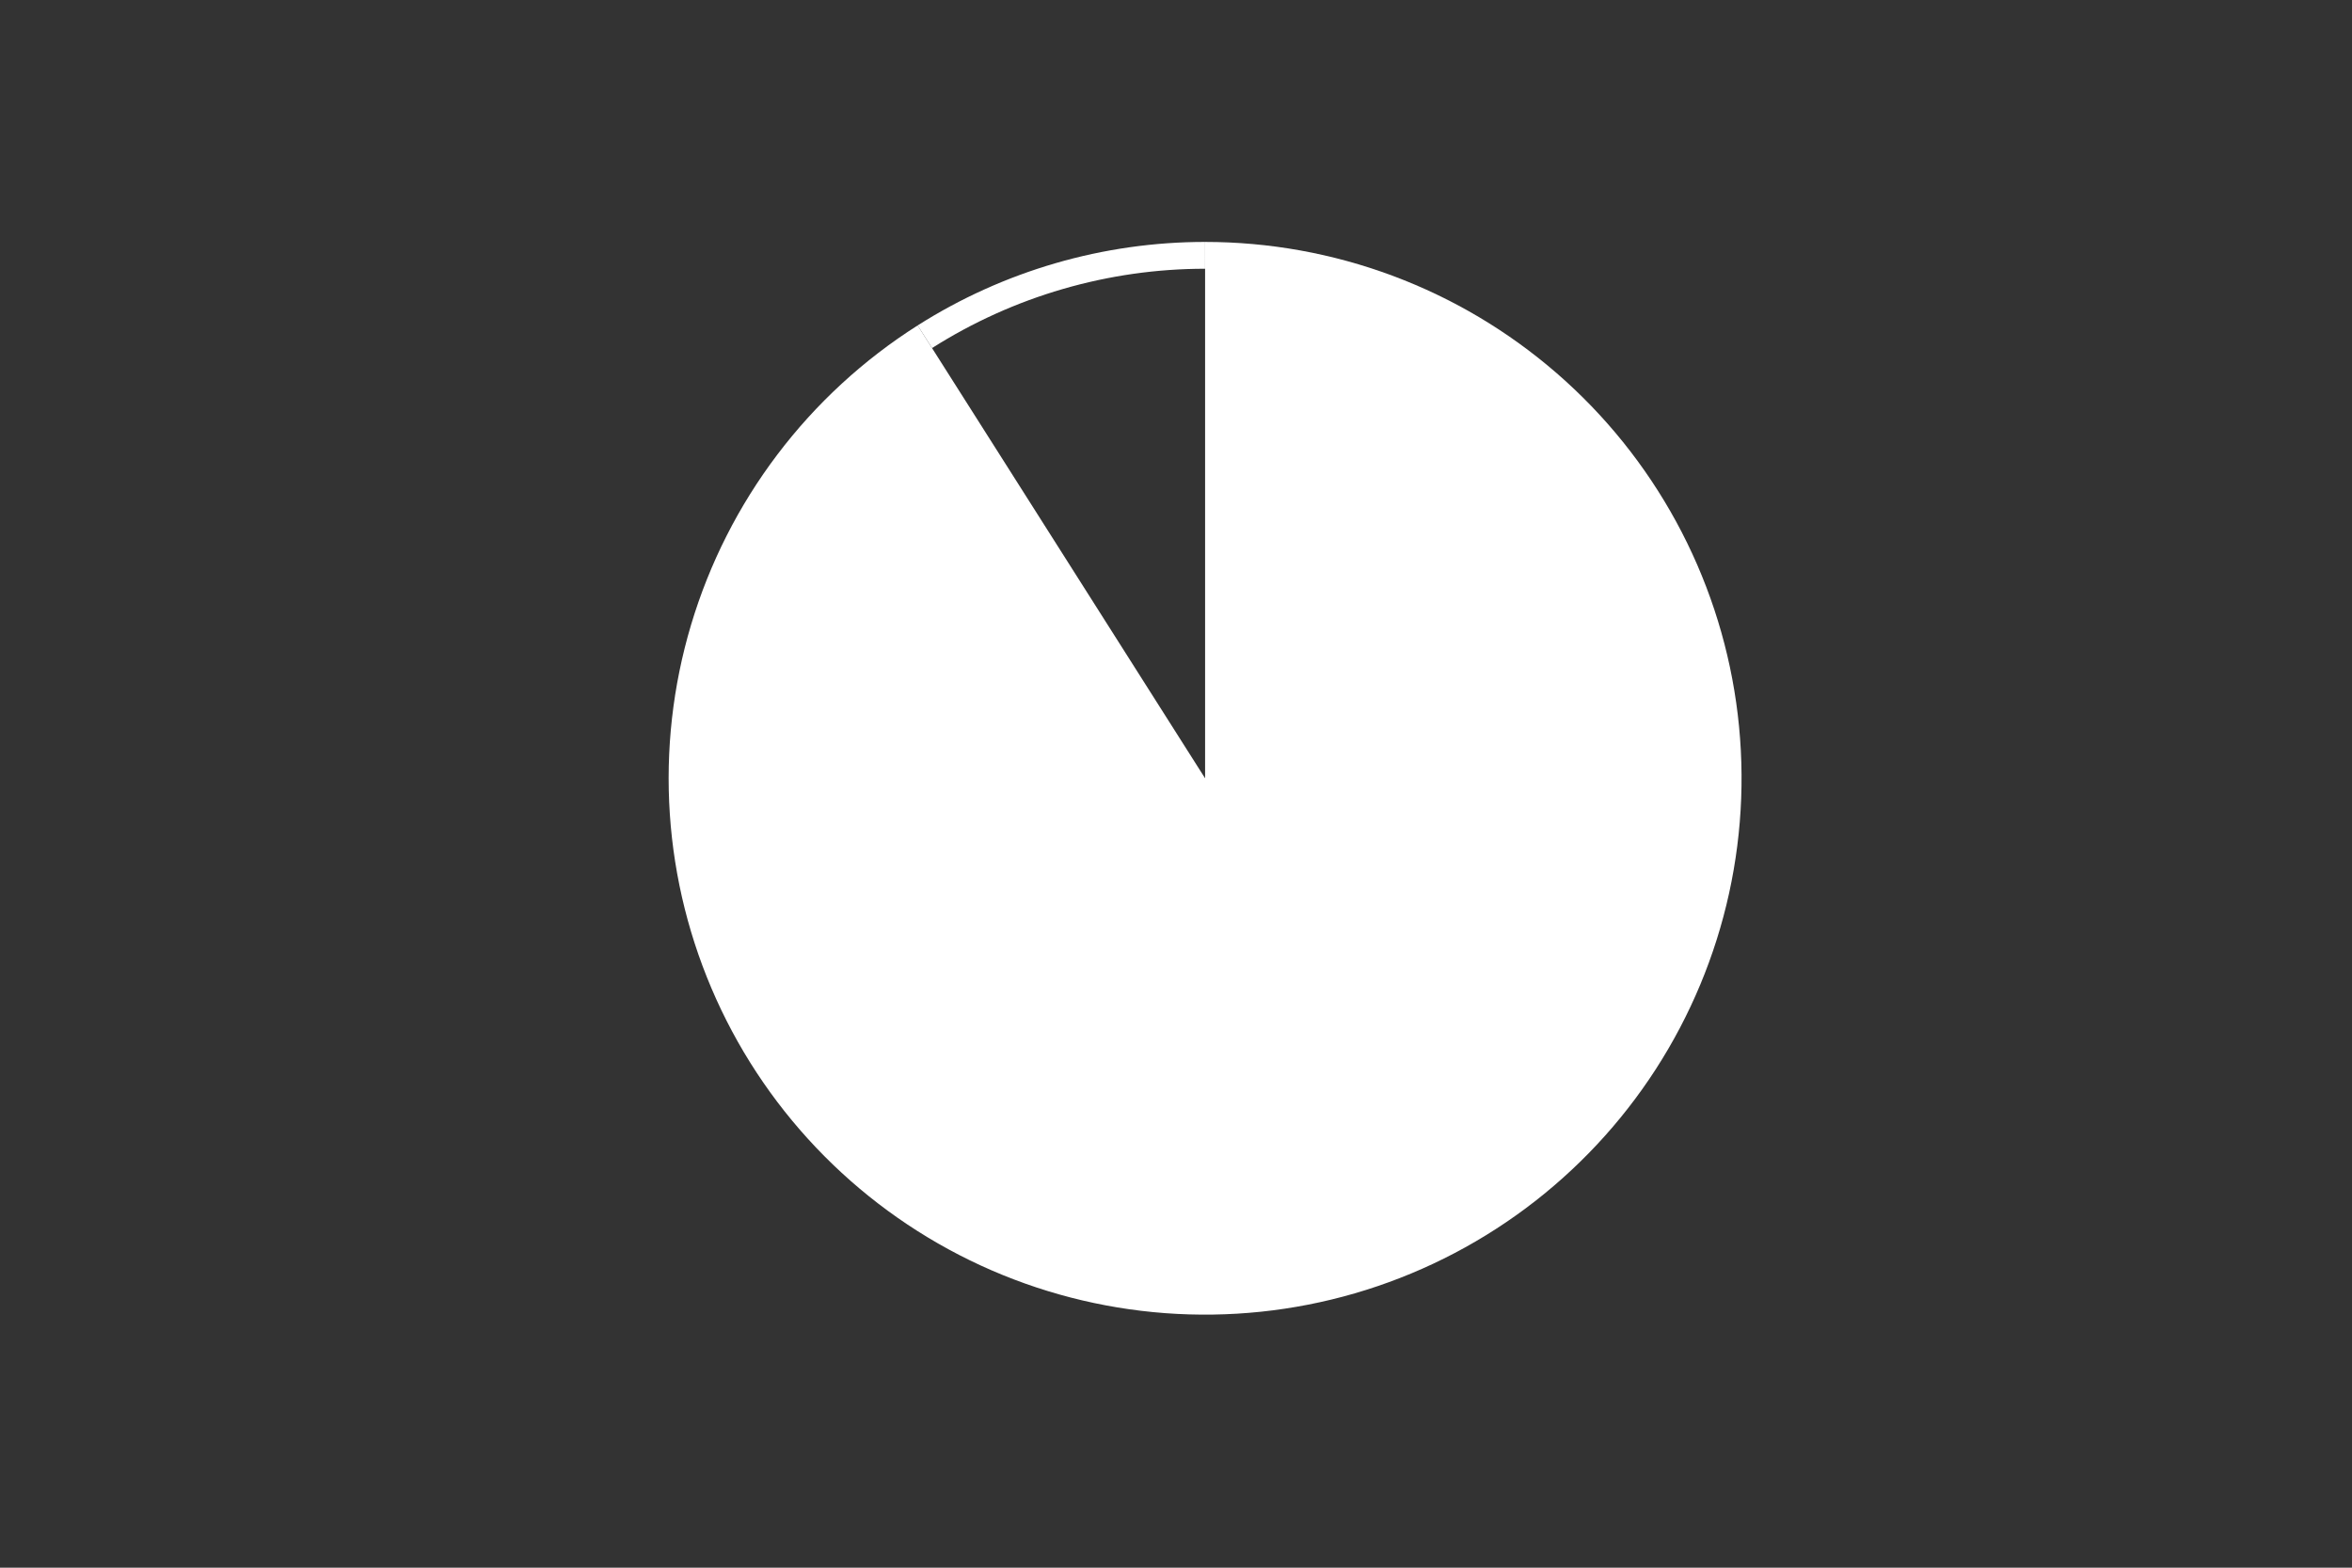 <svg height="288pt" stroke-linejoin="round" viewBox="0 0 432 288" width="432pt" xmlns="http://www.w3.org/2000/svg"><rect x="0" y="0" width="432" height="288" fill="#333333" stroke="none"/><g stroke-linejoin="round"><path d="m0 288h432v-288h-432z" fill="none"/><g fill="#fff"><path d="m168.548 59.783c-9.936 6.306-18.663 14.341-25.766 23.724-7.103 9.383-12.468 19.964-15.84 31.239s-4.697 23.064-3.912 34.806 3.667 23.249 8.51 33.975c4.843 10.726 11.568 20.498 19.857 28.852 8.289 8.354 18.008 15.156 28.695 20.083 10.687 4.927 22.172 7.9 33.907 8.777s23.534-.355 34.835-3.638 21.923-8.565 31.362-15.594c9.439-7.029 17.542-15.692 23.926-25.579s10.945-20.837 13.467-32.332c2.522-11.495 2.965-23.35 1.306-35.001-1.658-11.651-5.39-22.911-11.019-33.246s-13.064-19.578-21.953-27.291c-8.889-7.713-19.087-13.772-30.112-17.888s-22.699-6.225-34.467-6.225v98.535z"/><path d="m221.345 44.444c-9.302-0-18.558 1.317-27.49 3.912s-17.453 6.442-25.307 11.427l2.64 4.16c7.461-4.735 15.556-8.39 24.042-10.855 8.486-2.465 17.279-3.717 26.116-3.717z"/></g></g></svg>